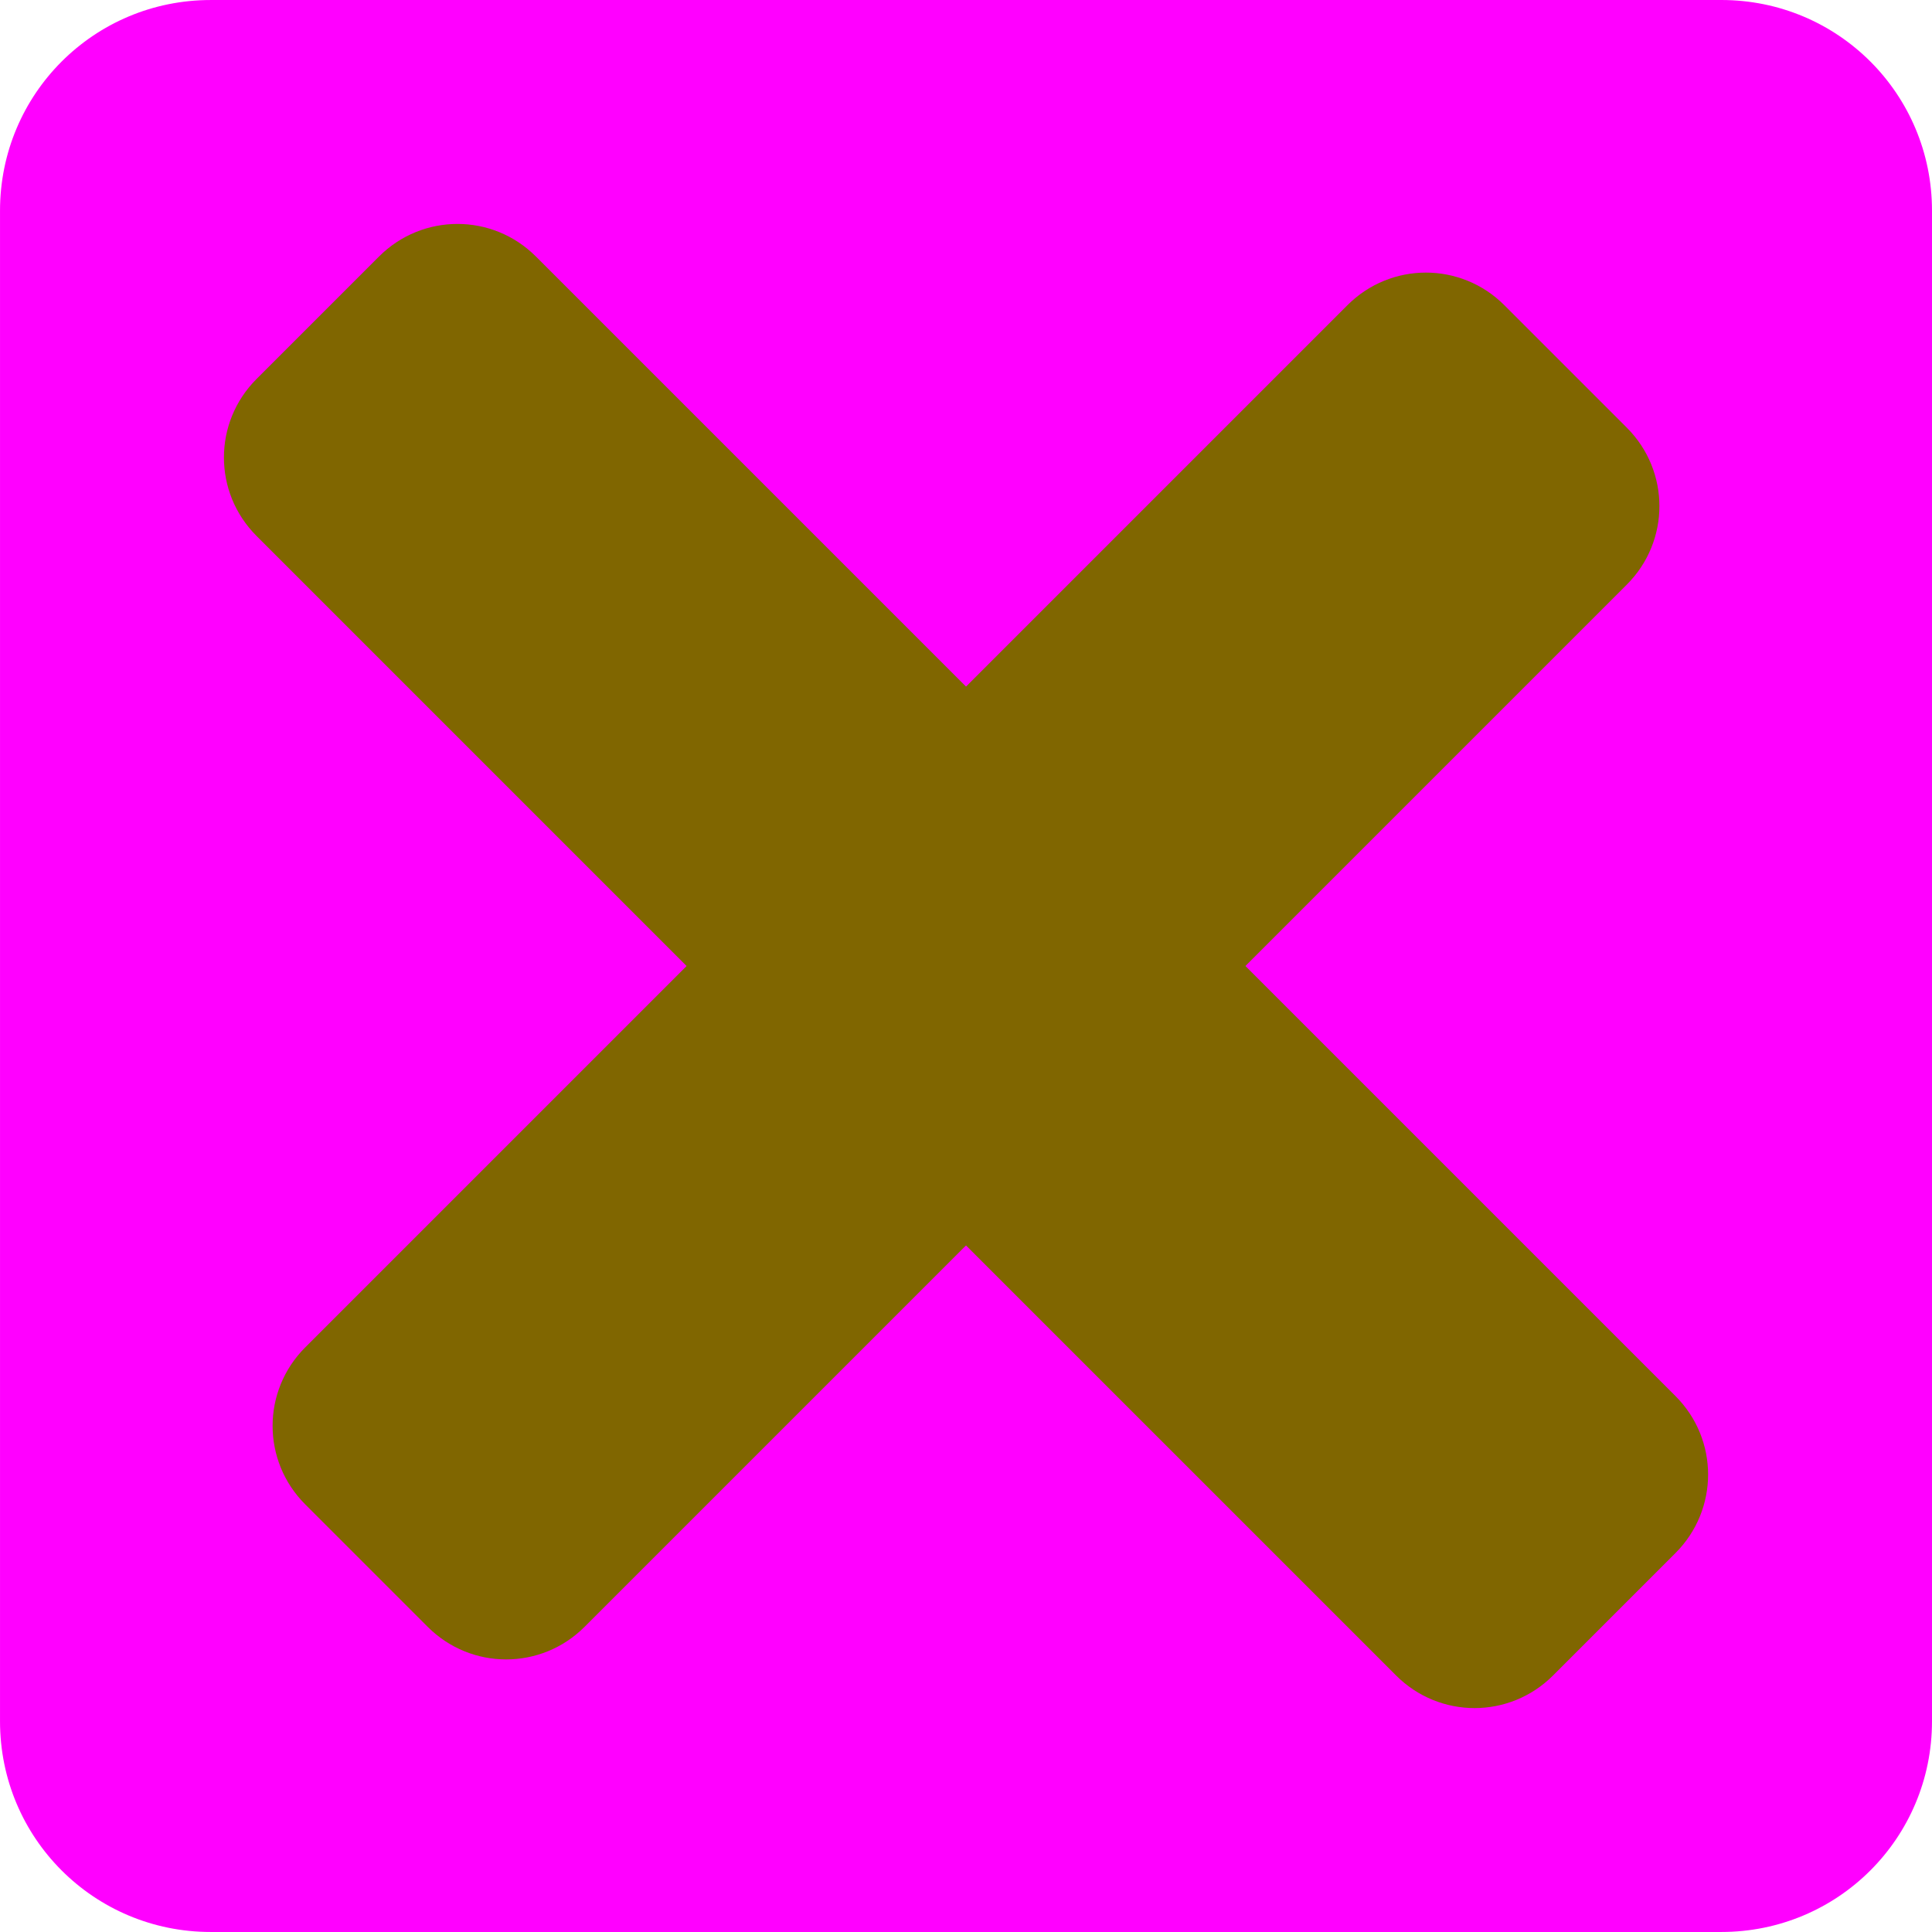 <?xml version="1.0" encoding="UTF-8" standalone="no"?>
<!-- Created with Inkscape (http://www.inkscape.org/) -->

<svg
   width="126.241mm"
   height="126.241mm"
   viewBox="0 0 126.241 126.241"
   version="1.1"
   id="svg5"
   inkscape:version="1.2.2 (b0a8486541, 2022-12-01)"
   sodipodi:docname="iconDelete.svg"
   xmlns:inkscape="http://www.inkscape.org/namespaces/inkscape"
   xmlns:sodipodi="http://sodipodi.sourceforge.net/DTD/sodipodi-0.dtd"
   xmlns="http://www.w3.org/2000/svg"
   xmlns:svg="http://www.w3.org/2000/svg">
  <sodipodi:namedview
     id="namedview7"
     pagecolor="#ffffff"
     bordercolor="#666666"
     borderopacity="1.0"
     inkscape:showpageshadow="2"
     inkscape:pageopacity="0.0"
     inkscape:pagecheckerboard="0"
     inkscape:deskcolor="#d1d1d1"
     inkscape:document-units="mm"
     showgrid="false"
     inkscape:zoom="0.57078961"
     inkscape:cx="113.00136"
     inkscape:cy="93.729807"
     inkscape:window-width="1920"
     inkscape:window-height="1011"
     inkscape:window-x="0"
     inkscape:window-y="0"
     inkscape:window-maximized="1"
     inkscape:current-layer="layer1" />
  <defs
     id="defs2" />
  <g
     inkscape:label="Camada 1"
     inkscape:groupmode="layer"
     id="layer1"
     transform="translate(-177.802,-49.877)">
    <path
       id="rect289-7"
       style="fill:#ff00ff;stroke:none;stroke-linecap:round;stroke-linejoin:round"
       d="m 191.572,49.877 h 98.702 c 7.628,0 13.769,6.141 13.769,13.769 v 98.702 c 0,7.628 -6.141,13.769 -13.769,13.769 H 191.572 c -7.628,0 -13.769,-6.141 -13.769,-13.769 V 63.647 c 0,-7.628 6.141,-13.769 13.769,-13.769 z" />
    <path
       id="rect451-3"
       style="fill:#806600;stroke:none;stroke-linecap:round;stroke-linejoin:round"
       d="m 212.822,66.639 74.46,74.46 c 2.841,2.841 2.841,7.415 0,10.256 l -8.001,8.001 c -2.841,2.841 -7.415,2.841 -10.256,0 L 194.565,84.897 c -2.841,-2.841 -2.841,-7.415 0,-10.256 l 8.001,-8.001 c 2.841,-2.841 7.415,-2.841 10.256,-10e-7 z" />
    <path
       id="rect451-3-2"
       style="fill:#806600;stroke:none;stroke-linecap:round;stroke-linejoin:round"
       d="m 284.101,88.077 -68.099,68.099 c -2.841,2.841 -7.415,2.841 -10.256,1e-5 l -8.001,-8.001 c -2.841,-2.841 -2.841,-7.415 0,-10.256 l 68.099,-68.099 c 2.841,-2.841 7.415,-2.841 10.256,0 l 8.001,8.001 c 2.841,2.841 2.841,7.415 0,10.256 z" />
  </g>
</svg>
